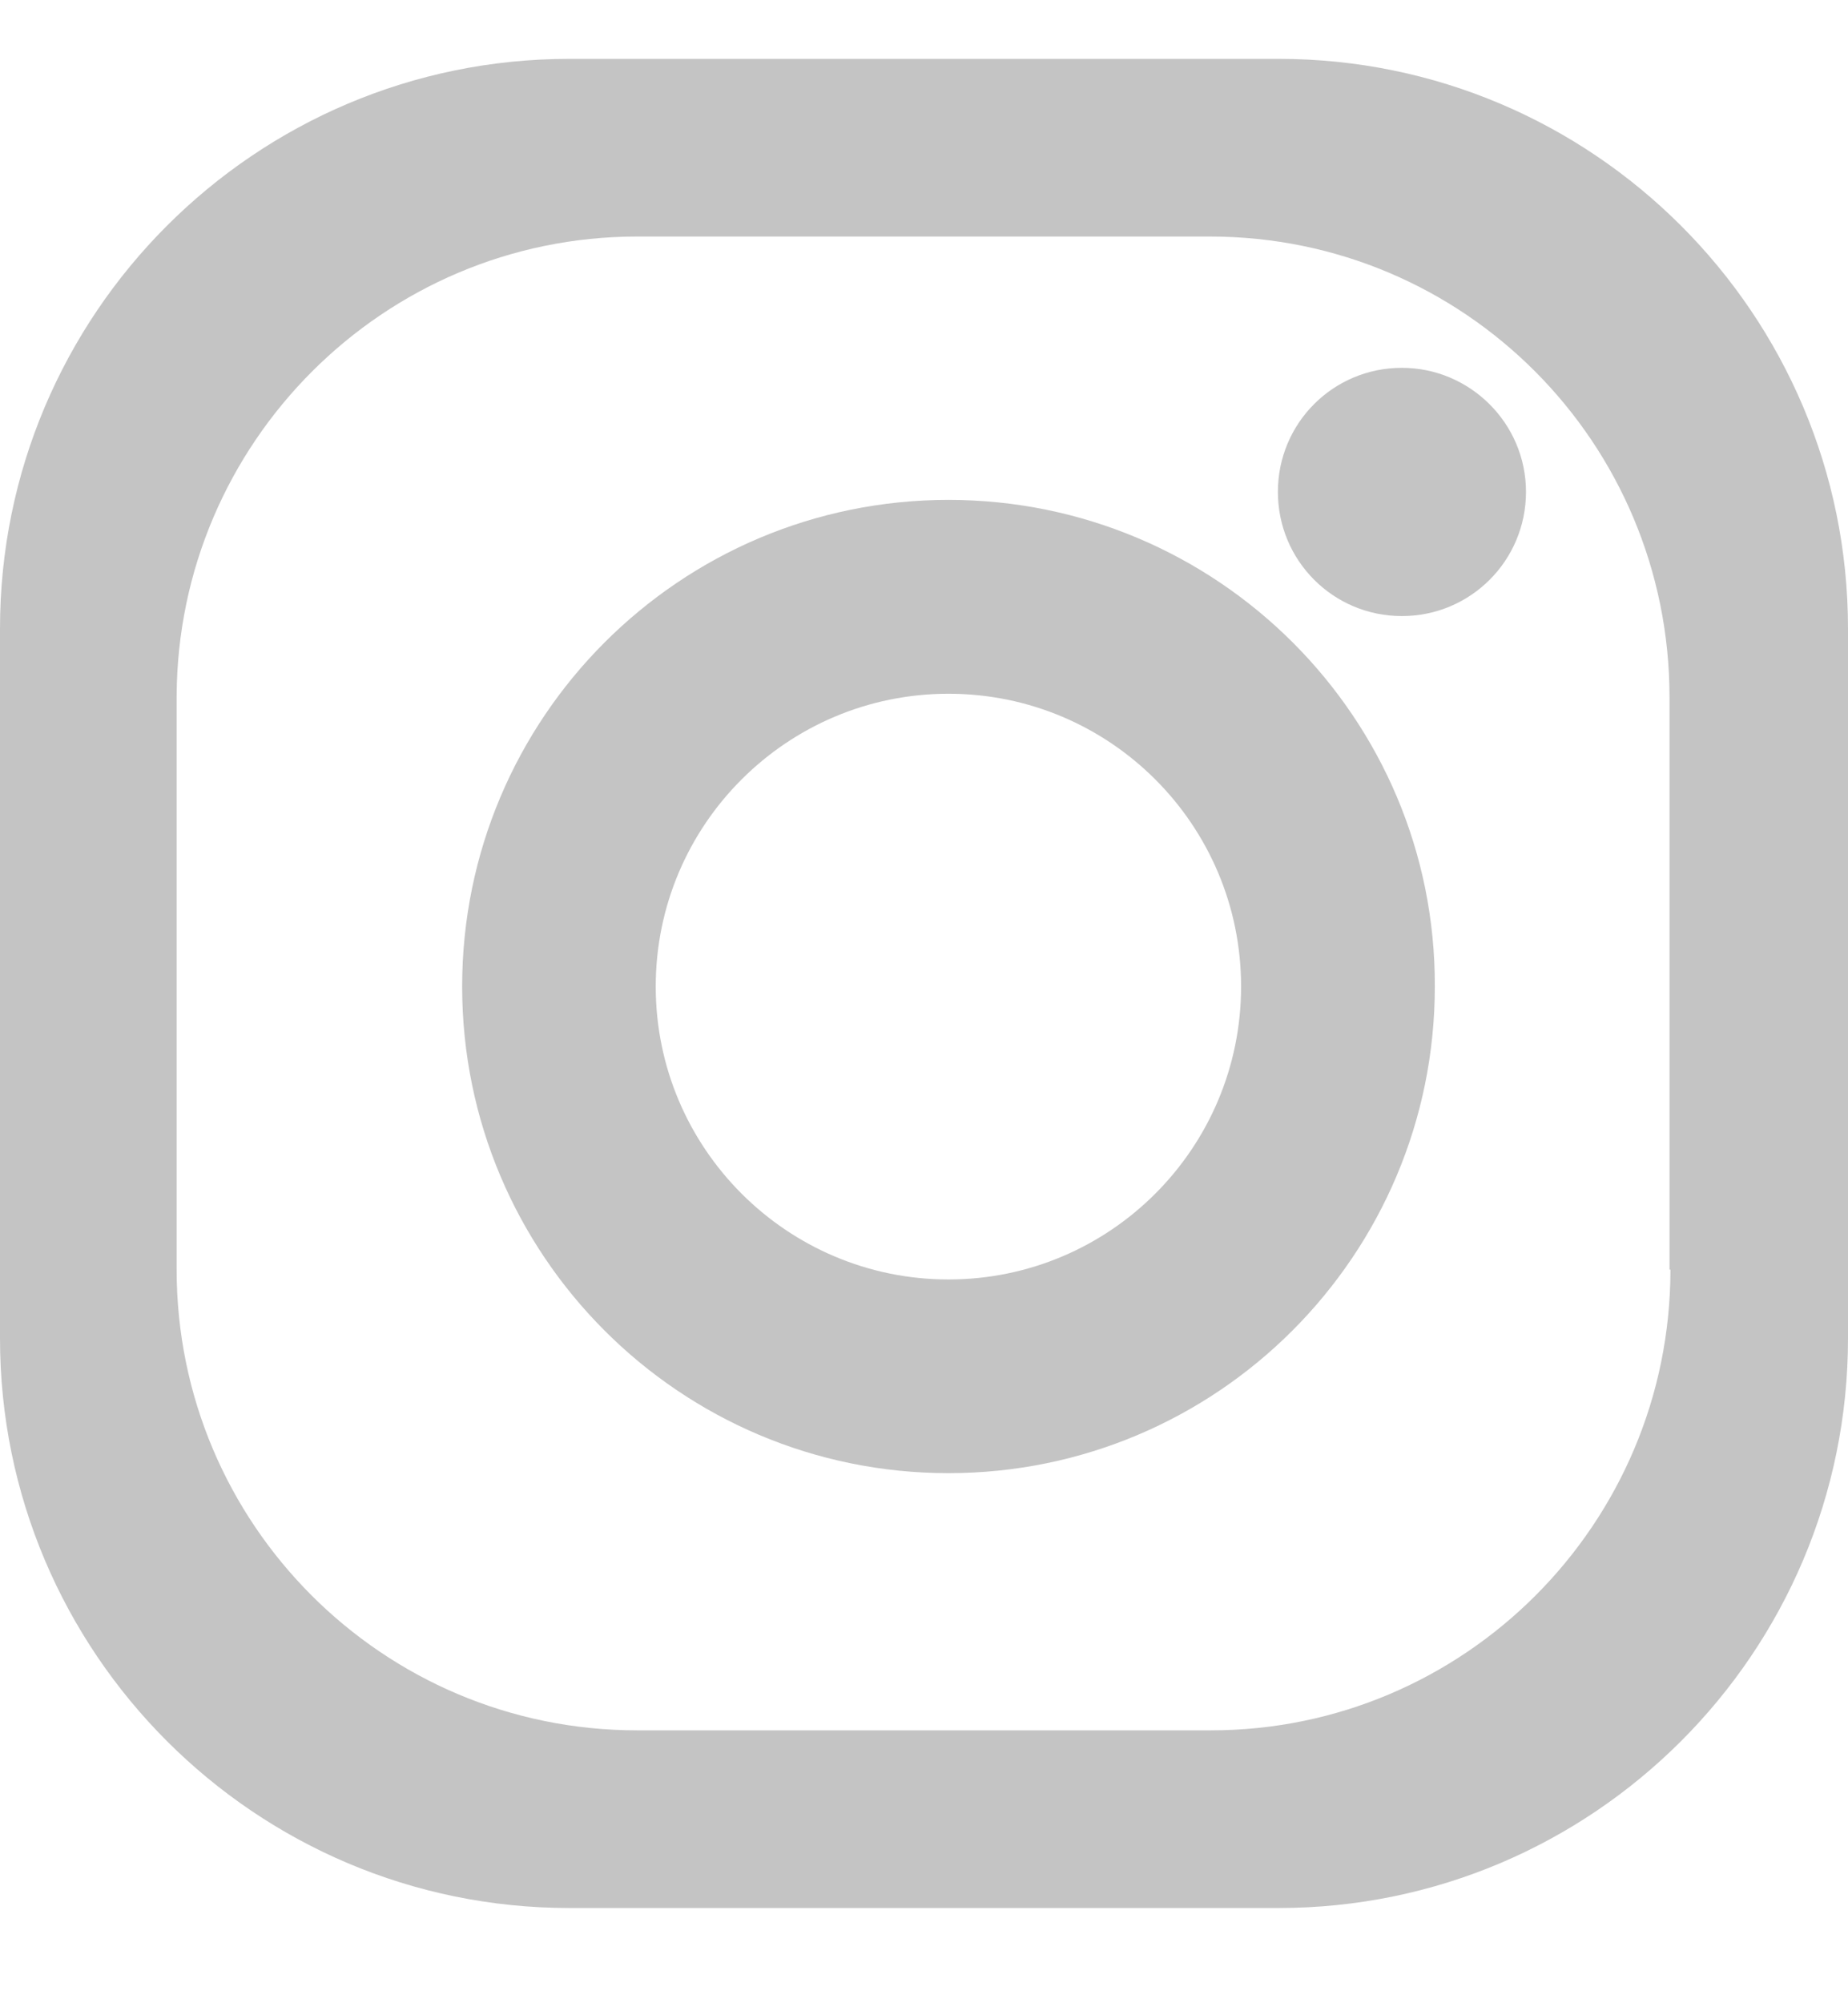 <svg width="12" height="13" viewBox="0 0 12 13" fill="none" xmlns="http://www.w3.org/2000/svg">
<path d="M8.303 0.382H3.697C1.657 0.382 0 2.039 0 4.079V8.685C0 10.725 1.657 12.382 3.697 12.382H8.303C10.343 12.382 12 10.725 12 8.685V4.079C12 2.039 10.343 0.382 8.303 0.382ZM10.847 8.239C10.847 9.89 9.508 11.229 7.863 11.229H4.137C2.486 11.229 1.147 9.89 1.147 8.239V4.519C1.153 2.873 2.492 1.535 4.137 1.535H7.857C9.508 1.535 10.841 2.873 10.841 4.525V8.239H10.847Z" fill="#C4C4C4"/>
<path d="M6.159 3.244C4.415 3.244 3.001 4.658 3.001 6.402C3.001 8.146 4.415 9.56 6.159 9.56C7.903 9.56 9.317 8.146 9.317 6.402C9.323 4.658 7.903 3.244 6.159 3.244ZM6.159 8.303C5.11 8.303 4.258 7.451 4.258 6.402C4.258 5.353 5.11 4.502 6.159 4.502C7.208 4.502 8.059 5.353 8.059 6.402C8.059 7.451 7.208 8.303 6.159 8.303Z" fill="#C4C4C4"/>
<path d="M9.909 3.192C9.909 3.638 9.549 3.998 9.103 3.998C8.657 3.998 8.298 3.638 8.298 3.192C8.298 2.746 8.657 2.387 9.103 2.387C9.544 2.387 9.909 2.746 9.909 3.192Z" fill="#C4C4C4"/>
</svg>
